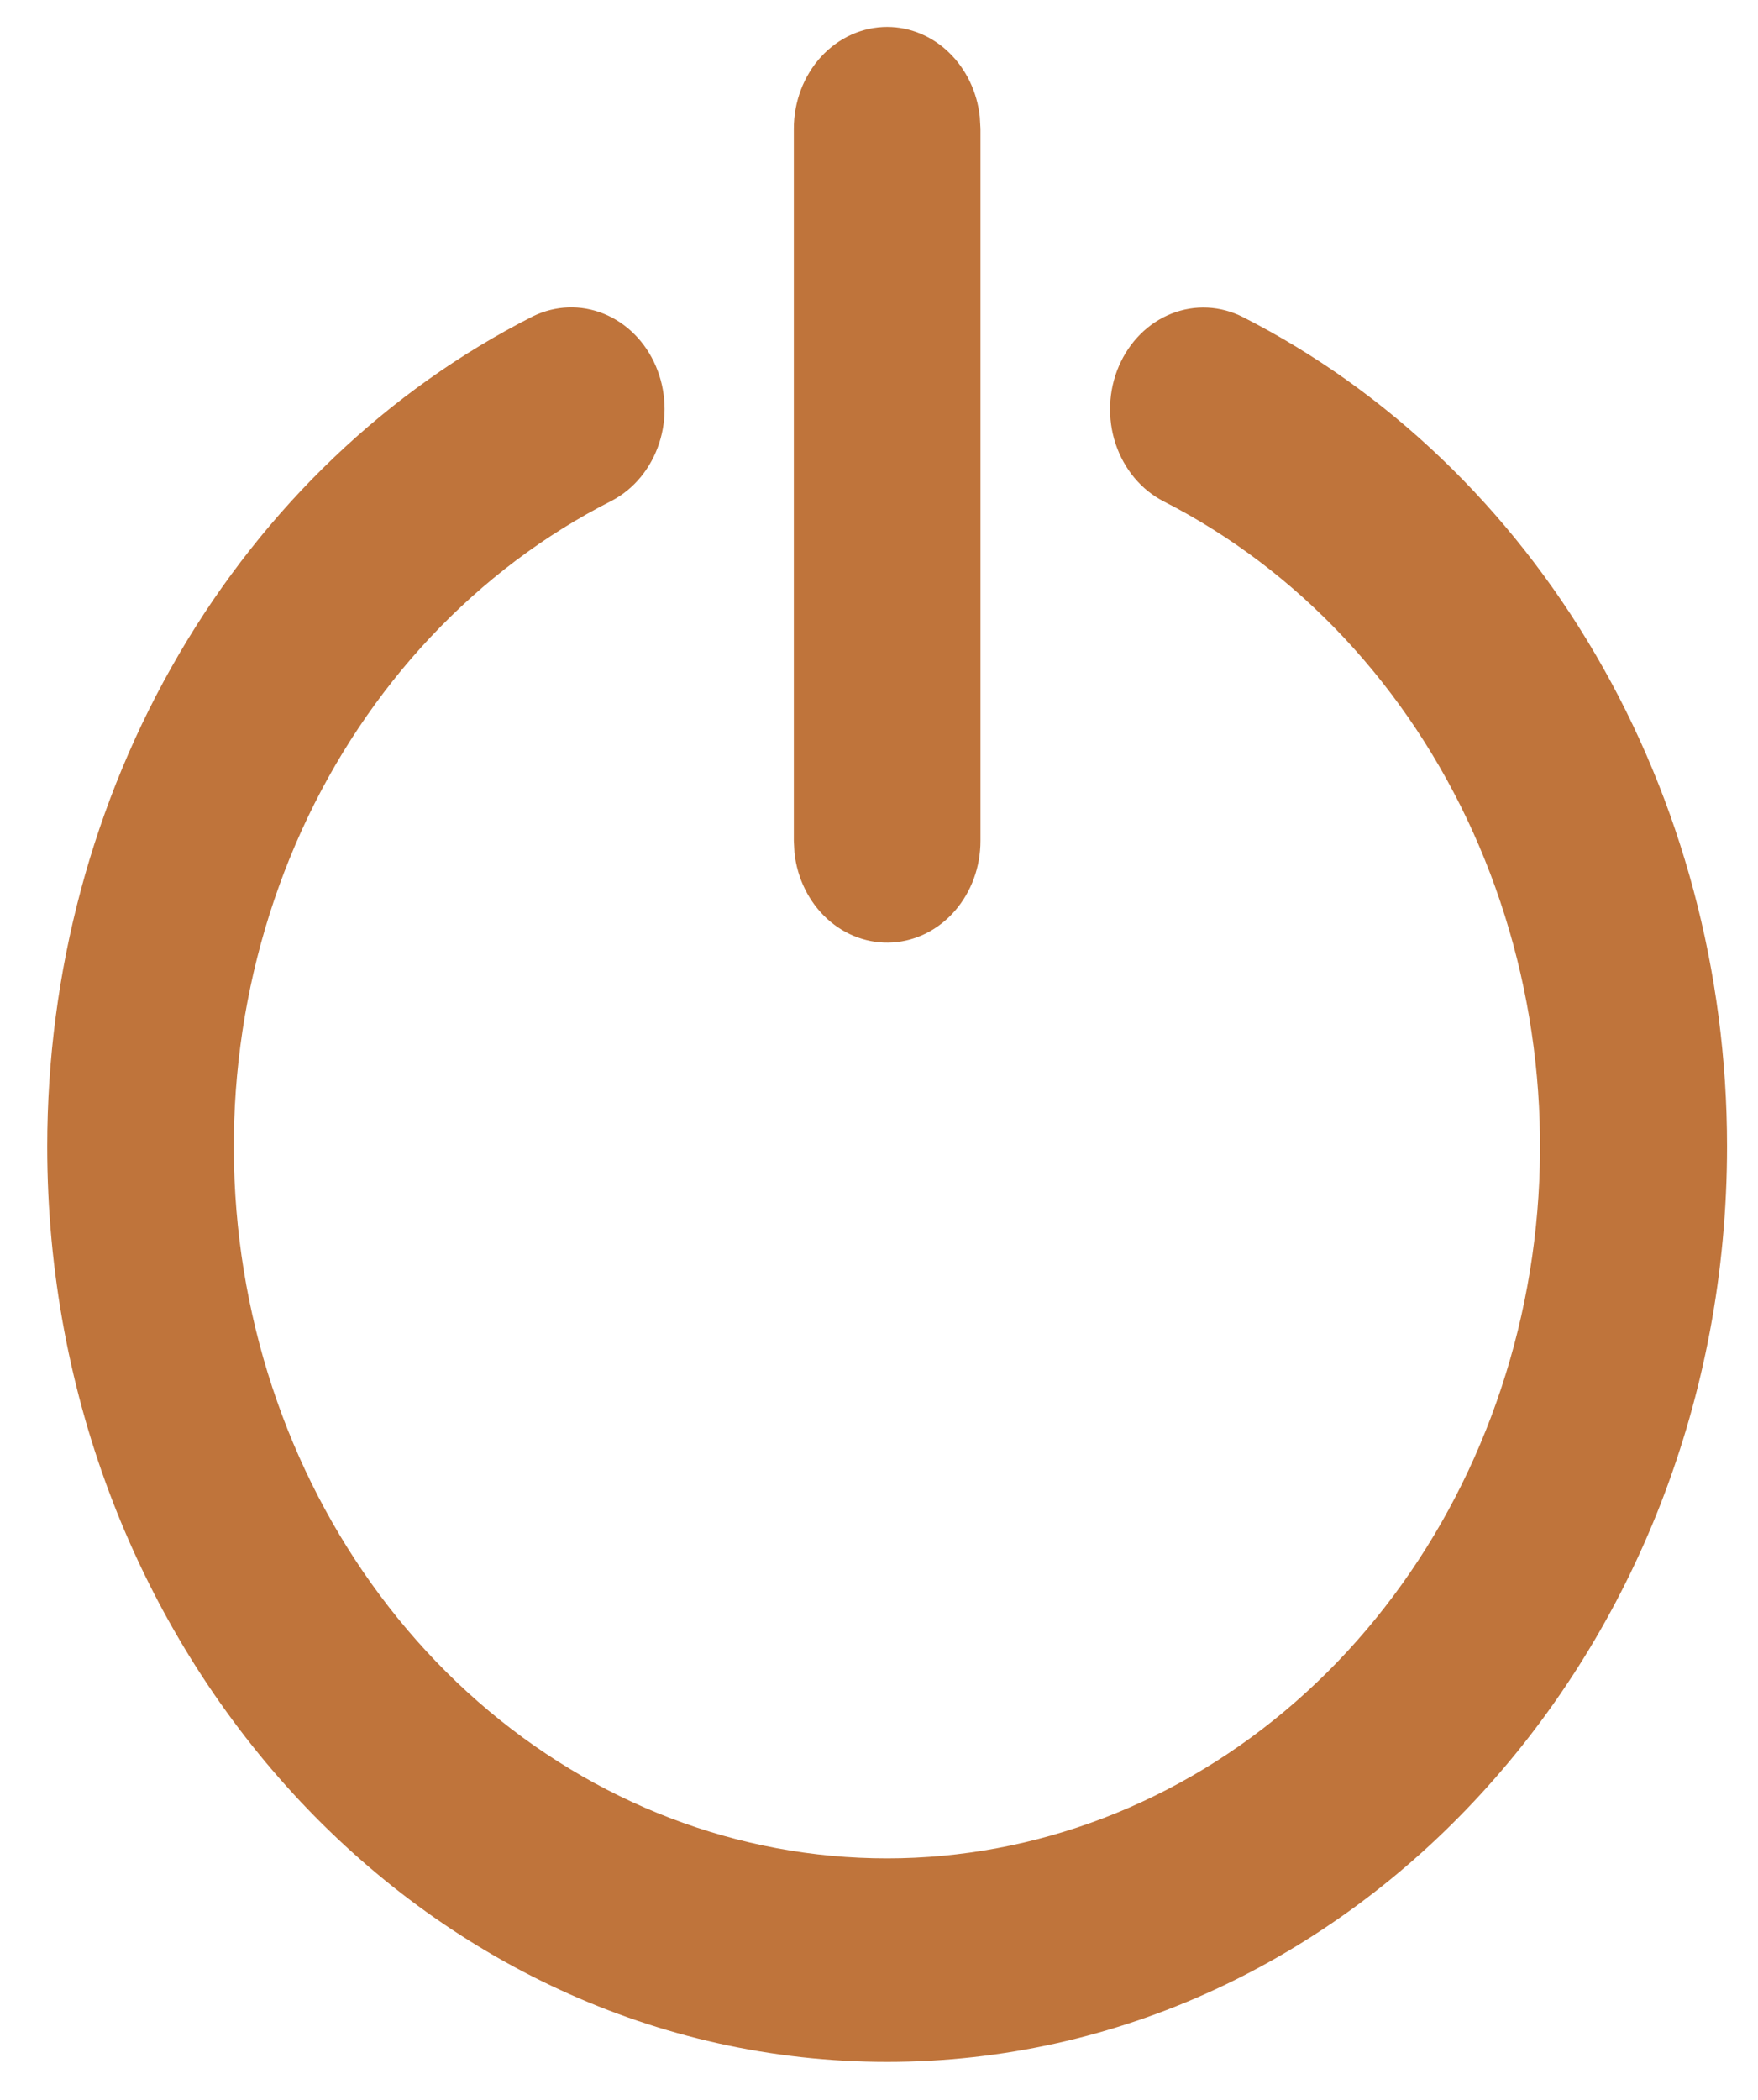<svg width="36" height="43" viewBox="0 0 36 43" fill="none" xmlns="http://www.w3.org/2000/svg">
<path d="M10.914 6.476C11.373 6.252 11.894 6.233 12.364 6.424C12.835 6.615 13.218 7 13.43 7.497C13.643 7.994 13.667 8.561 13.498 9.077C13.329 9.593 12.98 10.016 12.527 10.253C9.765 11.652 7.523 14.037 6.173 17.013C4.823 19.99 4.446 23.38 5.103 26.622C5.761 29.864 7.415 32.764 9.79 34.843C12.166 36.921 15.121 38.053 18.167 38.051C21.209 38.05 24.16 36.919 26.532 34.844C28.905 32.768 30.558 29.873 31.218 26.636C31.878 23.399 31.506 20.013 30.164 17.037C28.821 14.062 26.588 11.674 23.833 10.268C23.606 10.152 23.401 9.988 23.232 9.786C23.063 9.584 22.932 9.348 22.846 9.09C22.673 8.571 22.697 7.998 22.912 7.497C23.127 6.996 23.515 6.609 23.992 6.421C24.469 6.233 24.994 6.259 25.454 6.493C28.416 8.002 30.923 10.402 32.678 13.41C34.434 16.418 35.367 19.909 35.366 23.474C35.366 33.828 27.665 42.218 18.167 42.218C8.669 42.218 0.967 33.826 0.967 23.476C0.967 19.904 1.903 16.405 3.665 13.394C5.427 10.382 7.942 7.982 10.914 6.476ZM18.167 0.551C18.635 0.551 19.087 0.739 19.436 1.078C19.786 1.417 20.01 1.884 20.064 2.391L20.078 2.635V17.218C20.078 17.749 19.892 18.26 19.557 18.647C19.223 19.033 18.766 19.266 18.28 19.297C17.793 19.329 17.314 19.156 16.941 18.816C16.567 18.475 16.327 17.991 16.269 17.464L16.256 17.218V2.635C16.256 2.082 16.457 1.552 16.815 1.161C17.174 0.771 17.66 0.551 18.167 0.551Z" fill="#BF743B"/>
</svg>
